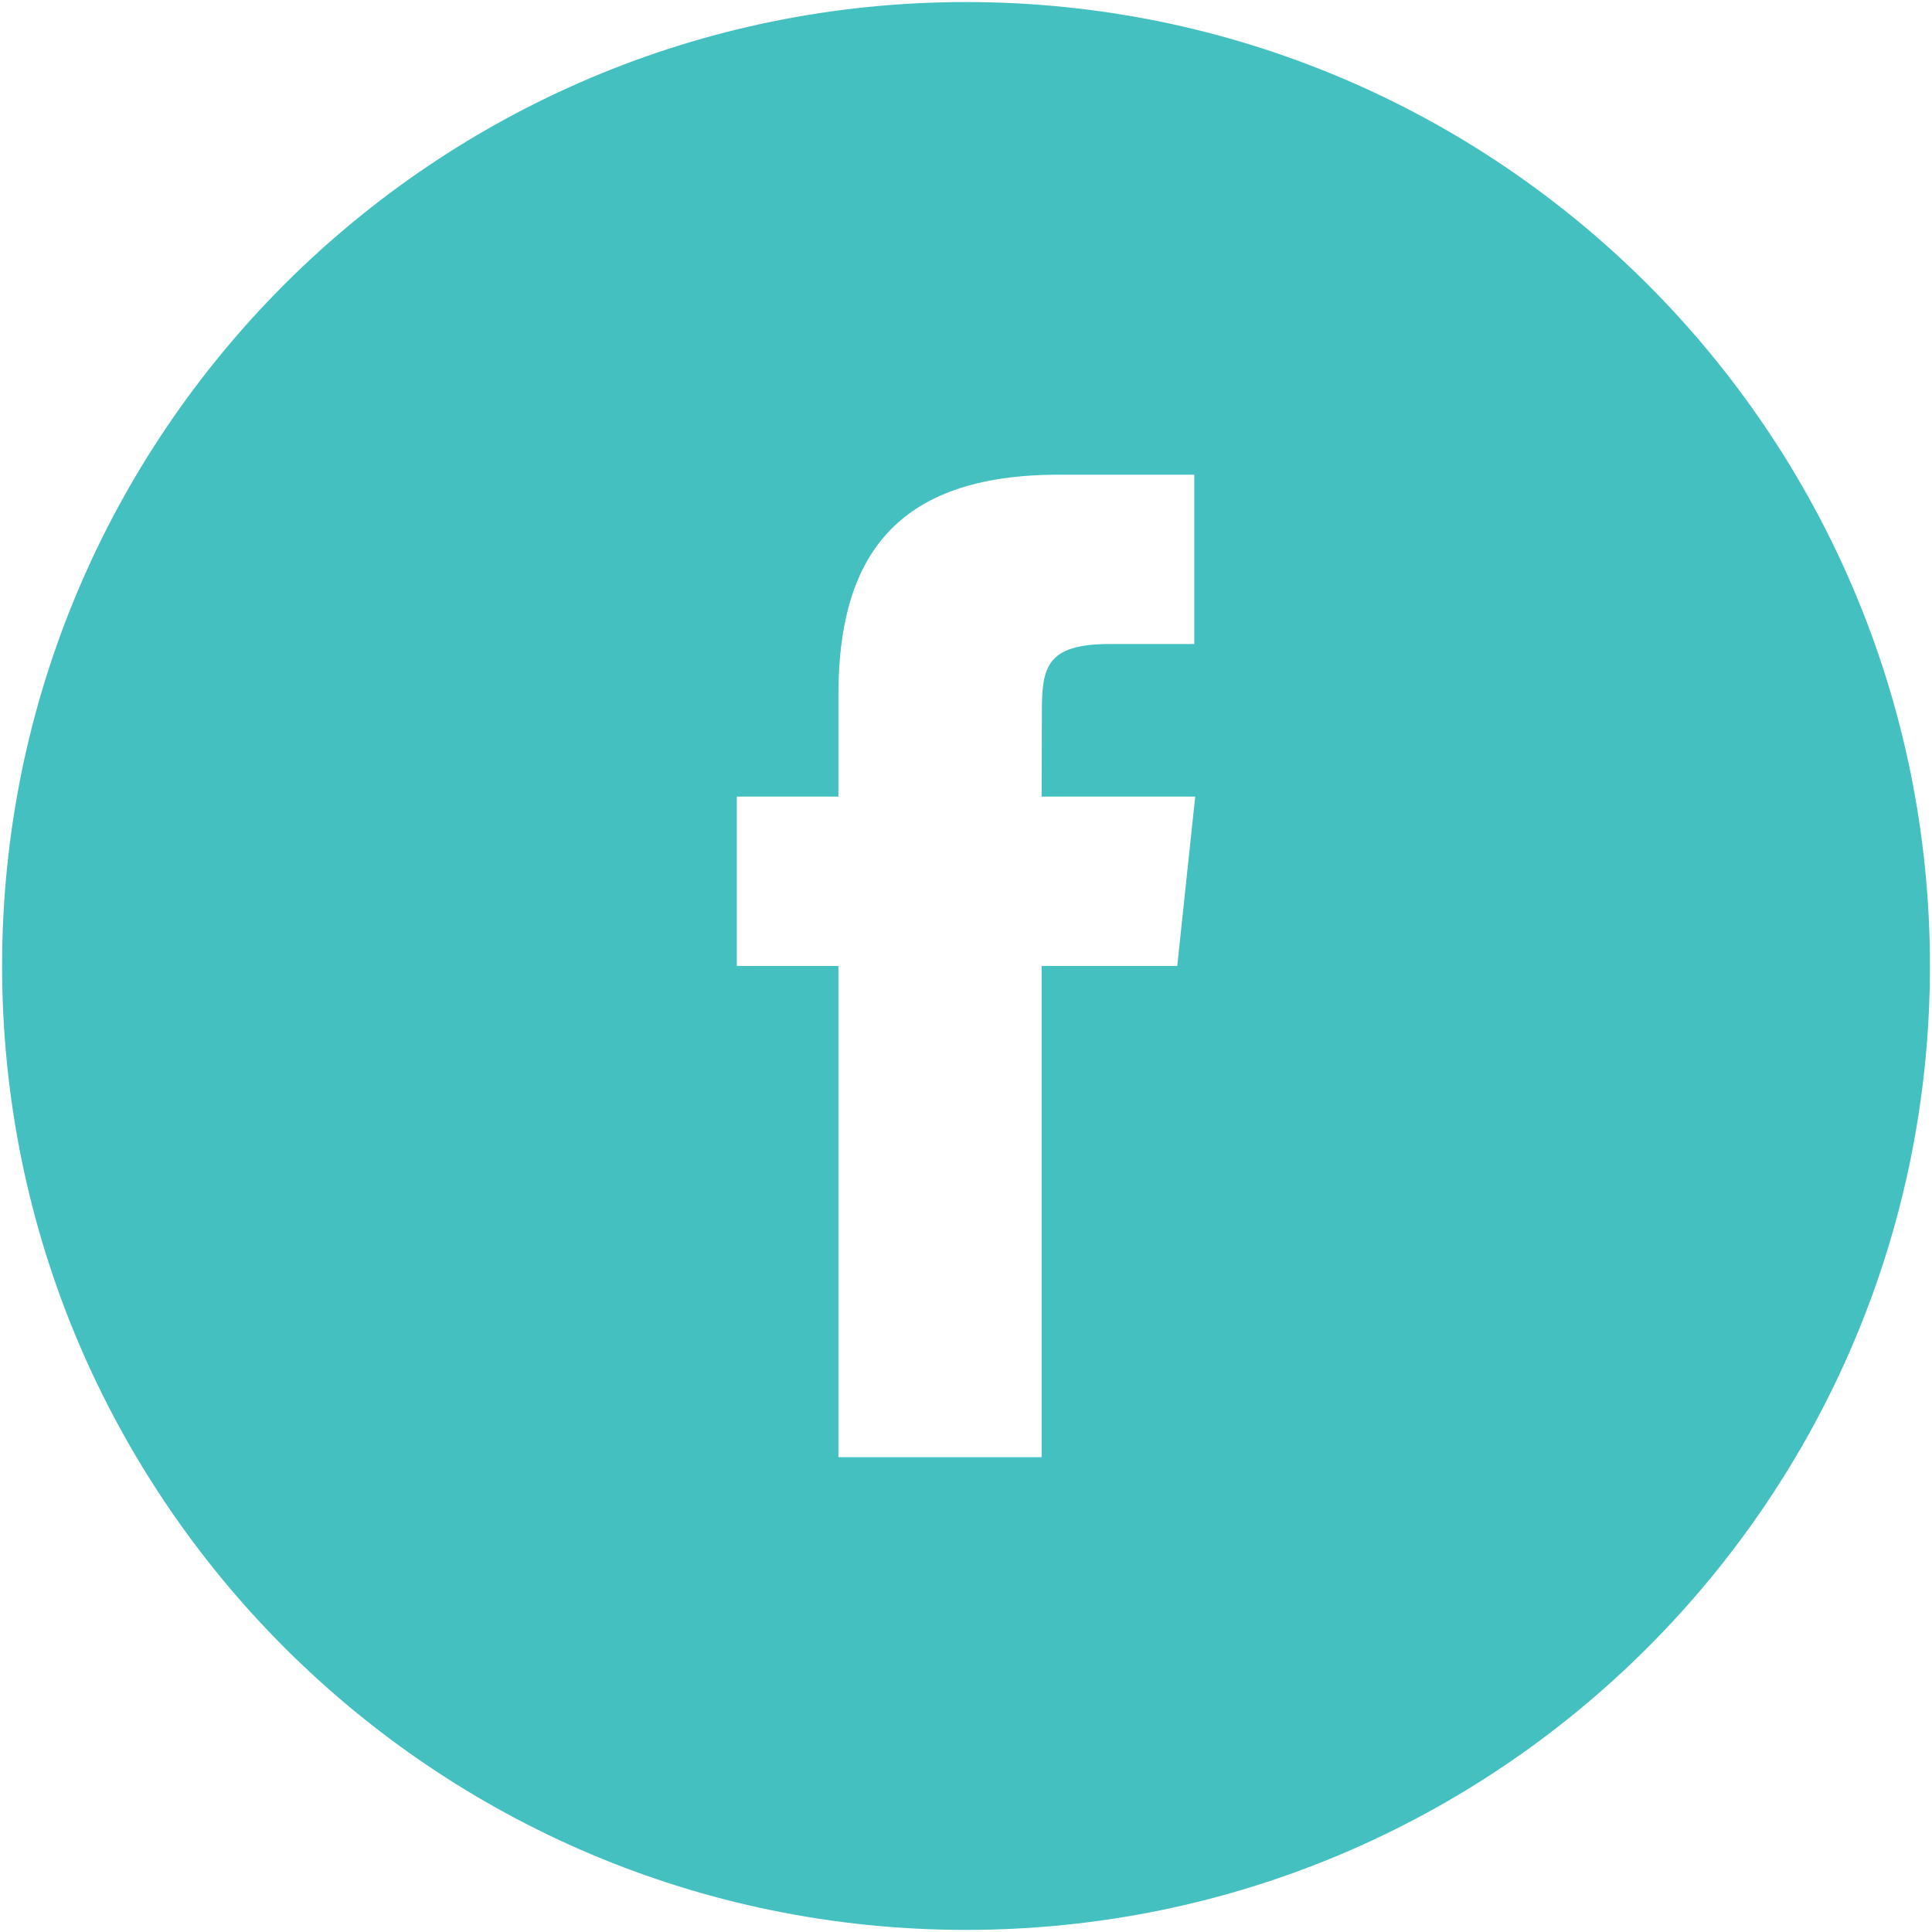 <?xml version="1.0" encoding="utf-8"?>
<!-- Generator: Adobe Illustrator 15.1.0, SVG Export Plug-In . SVG Version: 6.00 Build 0)  -->
<!DOCTYPE svg PUBLIC "-//W3C//DTD SVG 1.1//EN" "http://www.w3.org/Graphics/SVG/1.1/DTD/svg11.dtd">
<svg version="1.1" id="Layer_1" xmlns="http://www.w3.org/2000/svg" xmlns:xlink="http://www.w3.org/1999/xlink" x="0px" y="0px"
	 width="45.083px" height="45.082px" viewBox="0 0 45.083 45.082" enable-background="new 0 0 45.083 45.082" xml:space="preserve">
<path fill="#44C0C0" d="M22.542,0.048c-12.422,0-22.493,10.07-22.493,22.492S10.12,45.034,22.542,45.034
	c12.423,0,22.493-10.072,22.493-22.494S34.964,0.048,22.542,0.048z M27.471,22.54h-3.165v11.463h-4.742V22.54h-2.371v-3.951h2.371
	v-2.371c0-3.223,1.337-5.141,5.138-5.141h3.166v3.951H25.89c-1.48,0-1.578,0.553-1.578,1.582l-0.006,1.979h3.584L27.471,22.54z"/>
</svg>

